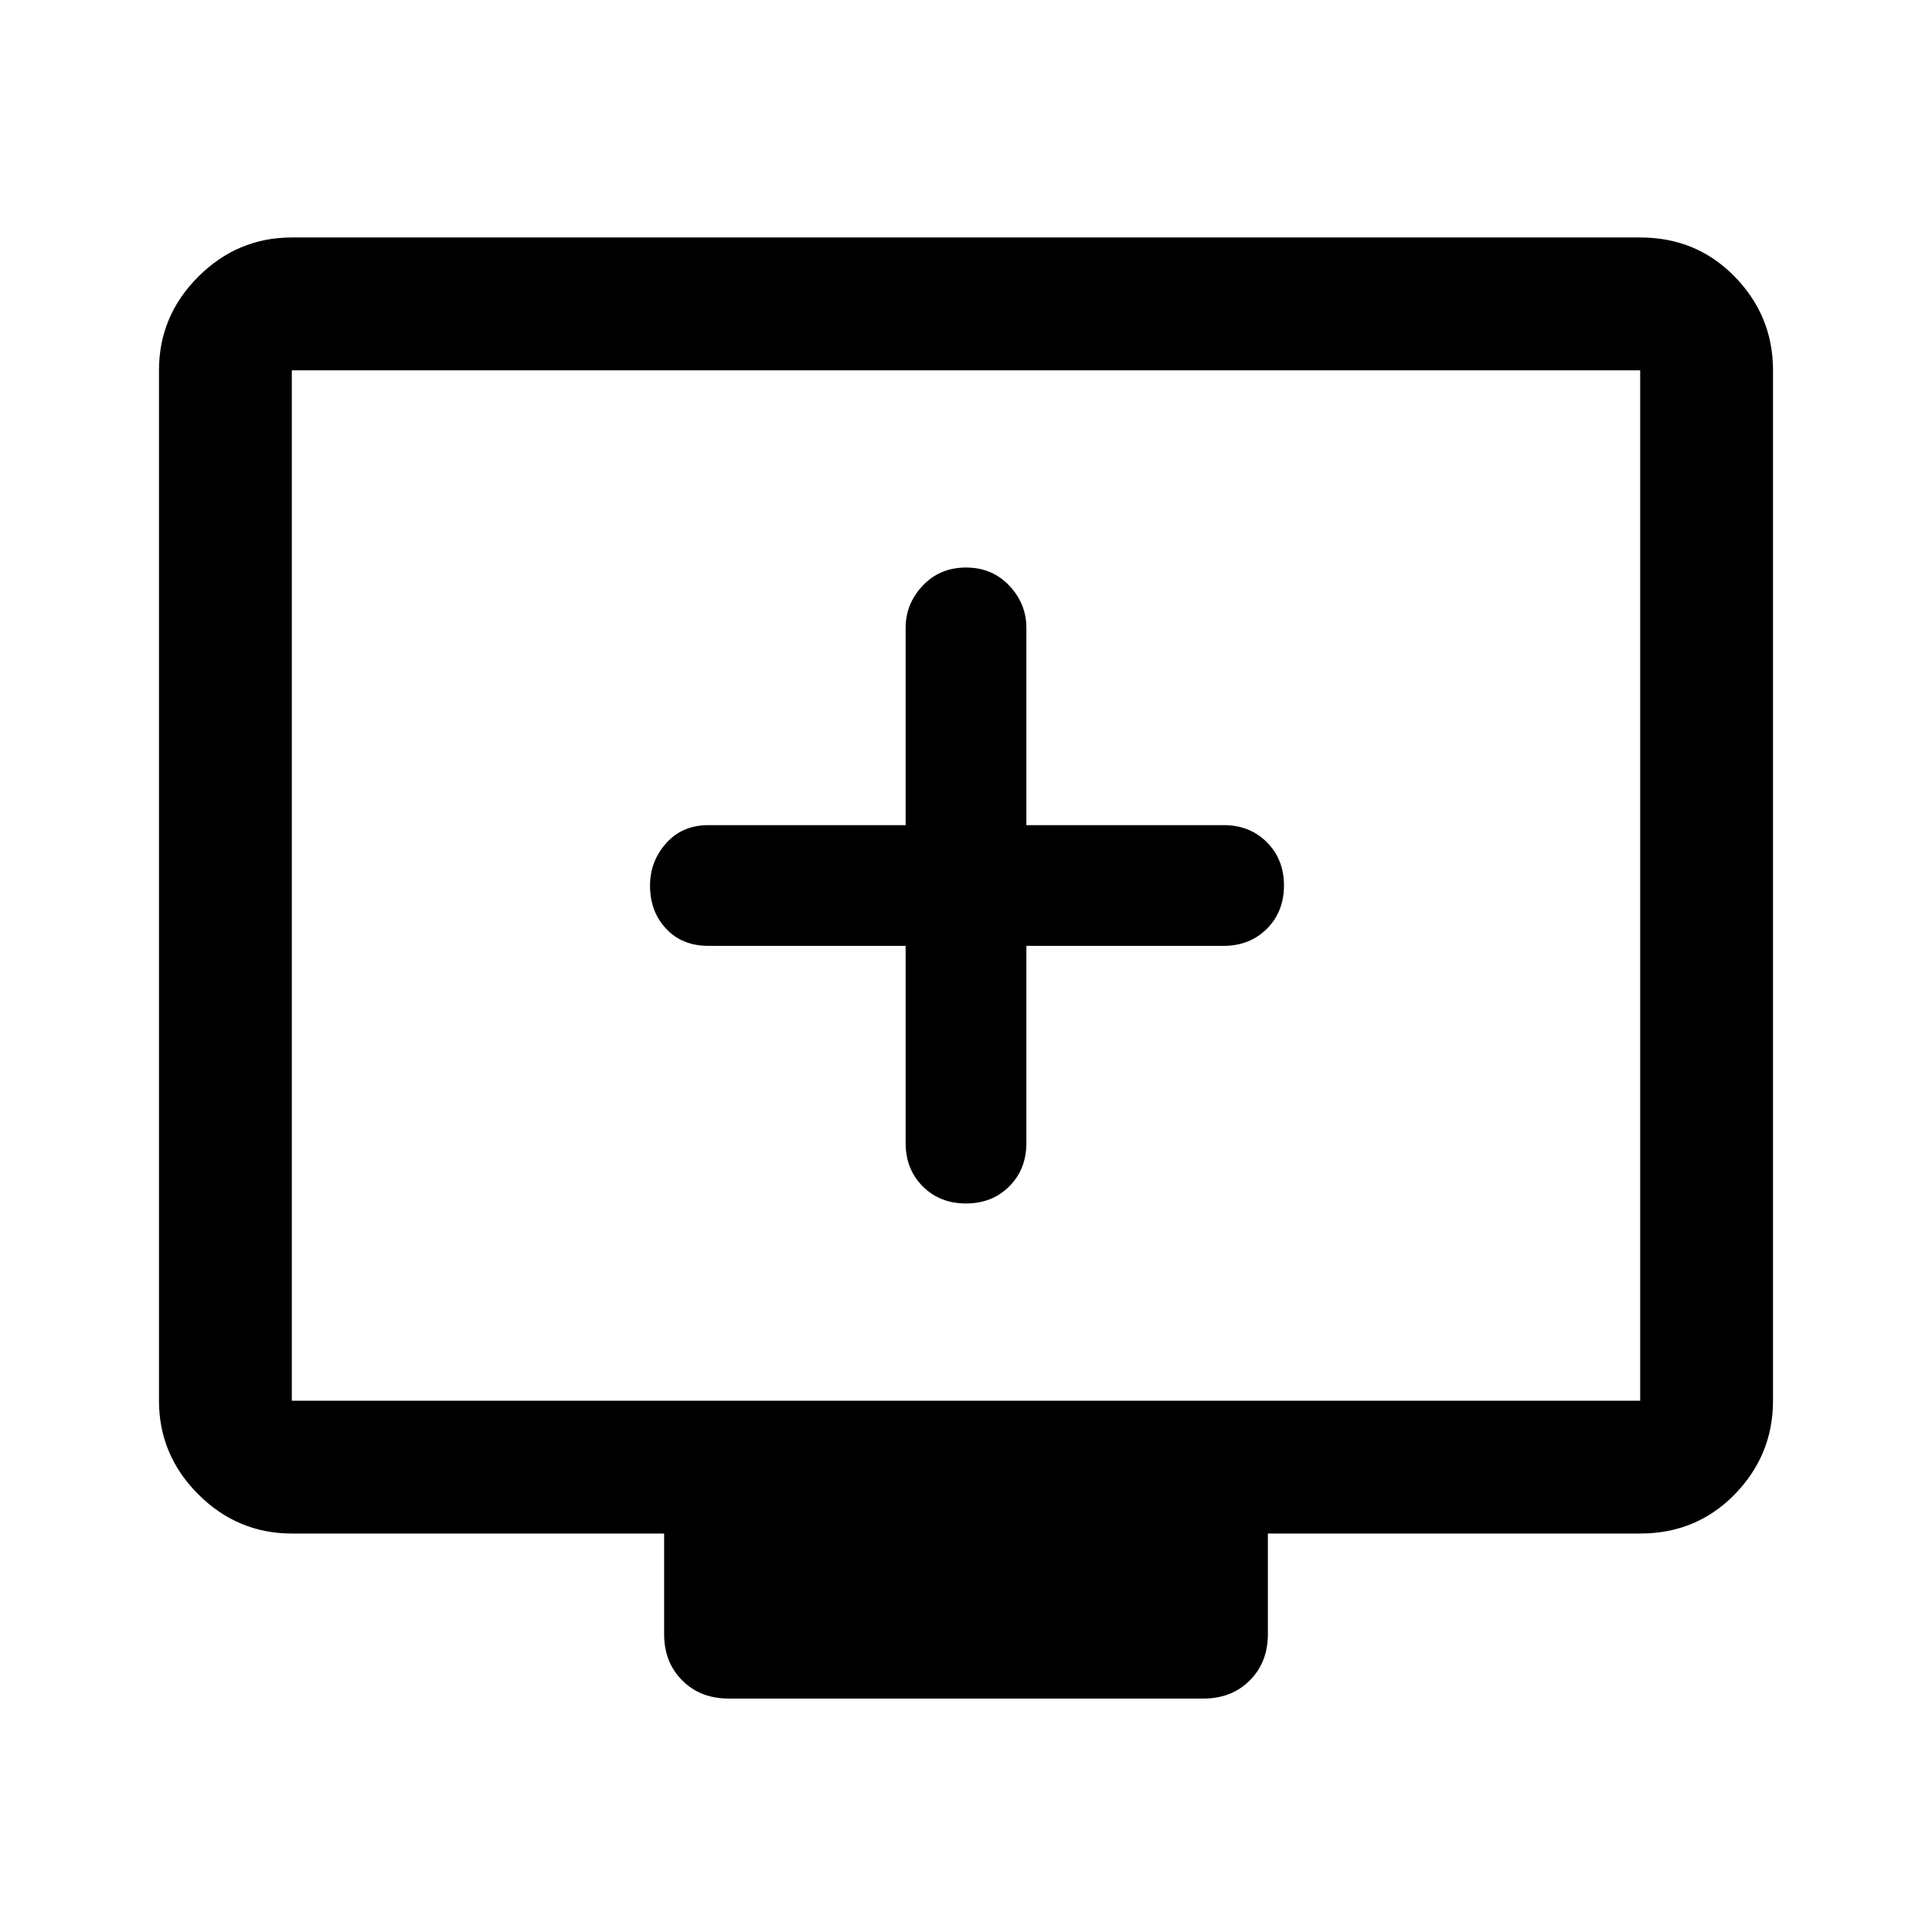 <svg xmlns="http://www.w3.org/2000/svg" height="48" width="48"><path d="M24 29.9Q24.65 29.9 25.075 29.475Q25.5 29.05 25.5 28.4V23.5H30.4Q31.05 23.5 31.475 23.075Q31.9 22.65 31.9 22Q31.9 21.35 31.475 20.925Q31.05 20.5 30.4 20.5H25.5V15.6Q25.5 15 25.075 14.55Q24.65 14.1 24 14.1Q23.35 14.1 22.925 14.55Q22.5 15 22.5 15.6V20.5H17.6Q16.95 20.5 16.55 20.95Q16.15 21.4 16.15 22Q16.15 22.65 16.55 23.075Q16.95 23.5 17.6 23.5H22.5V28.4Q22.5 29.05 22.925 29.475Q23.35 29.9 24 29.9ZM18.1 42.2Q17.4 42.2 16.95 41.75Q16.5 41.3 16.5 40.6V38.1H7.25Q5.9 38.1 4.925 37.125Q3.95 36.15 3.95 34.8V9.2Q3.95 7.85 4.925 6.875Q5.9 5.9 7.25 5.9H40.75Q42.15 5.9 43.1 6.875Q44.05 7.85 44.05 9.2V34.8Q44.05 36.15 43.1 37.125Q42.15 38.1 40.75 38.1H31.5V40.6Q31.5 41.3 31.05 41.75Q30.6 42.2 29.9 42.2ZM7.25 34.8H40.75Q40.75 34.8 40.75 34.8Q40.75 34.8 40.75 34.8V9.2Q40.75 9.2 40.75 9.2Q40.75 9.2 40.75 9.2H7.25Q7.25 9.2 7.25 9.2Q7.25 9.2 7.25 9.2V34.8Q7.25 34.8 7.25 34.8Q7.25 34.8 7.25 34.8ZM7.25 34.8Q7.25 34.8 7.25 34.8Q7.25 34.8 7.25 34.8V9.2Q7.25 9.2 7.25 9.2Q7.25 9.2 7.25 9.2Q7.25 9.2 7.25 9.2Q7.25 9.2 7.25 9.2V34.8Q7.25 34.8 7.25 34.8Q7.25 34.8 7.25 34.8Z"/></svg>